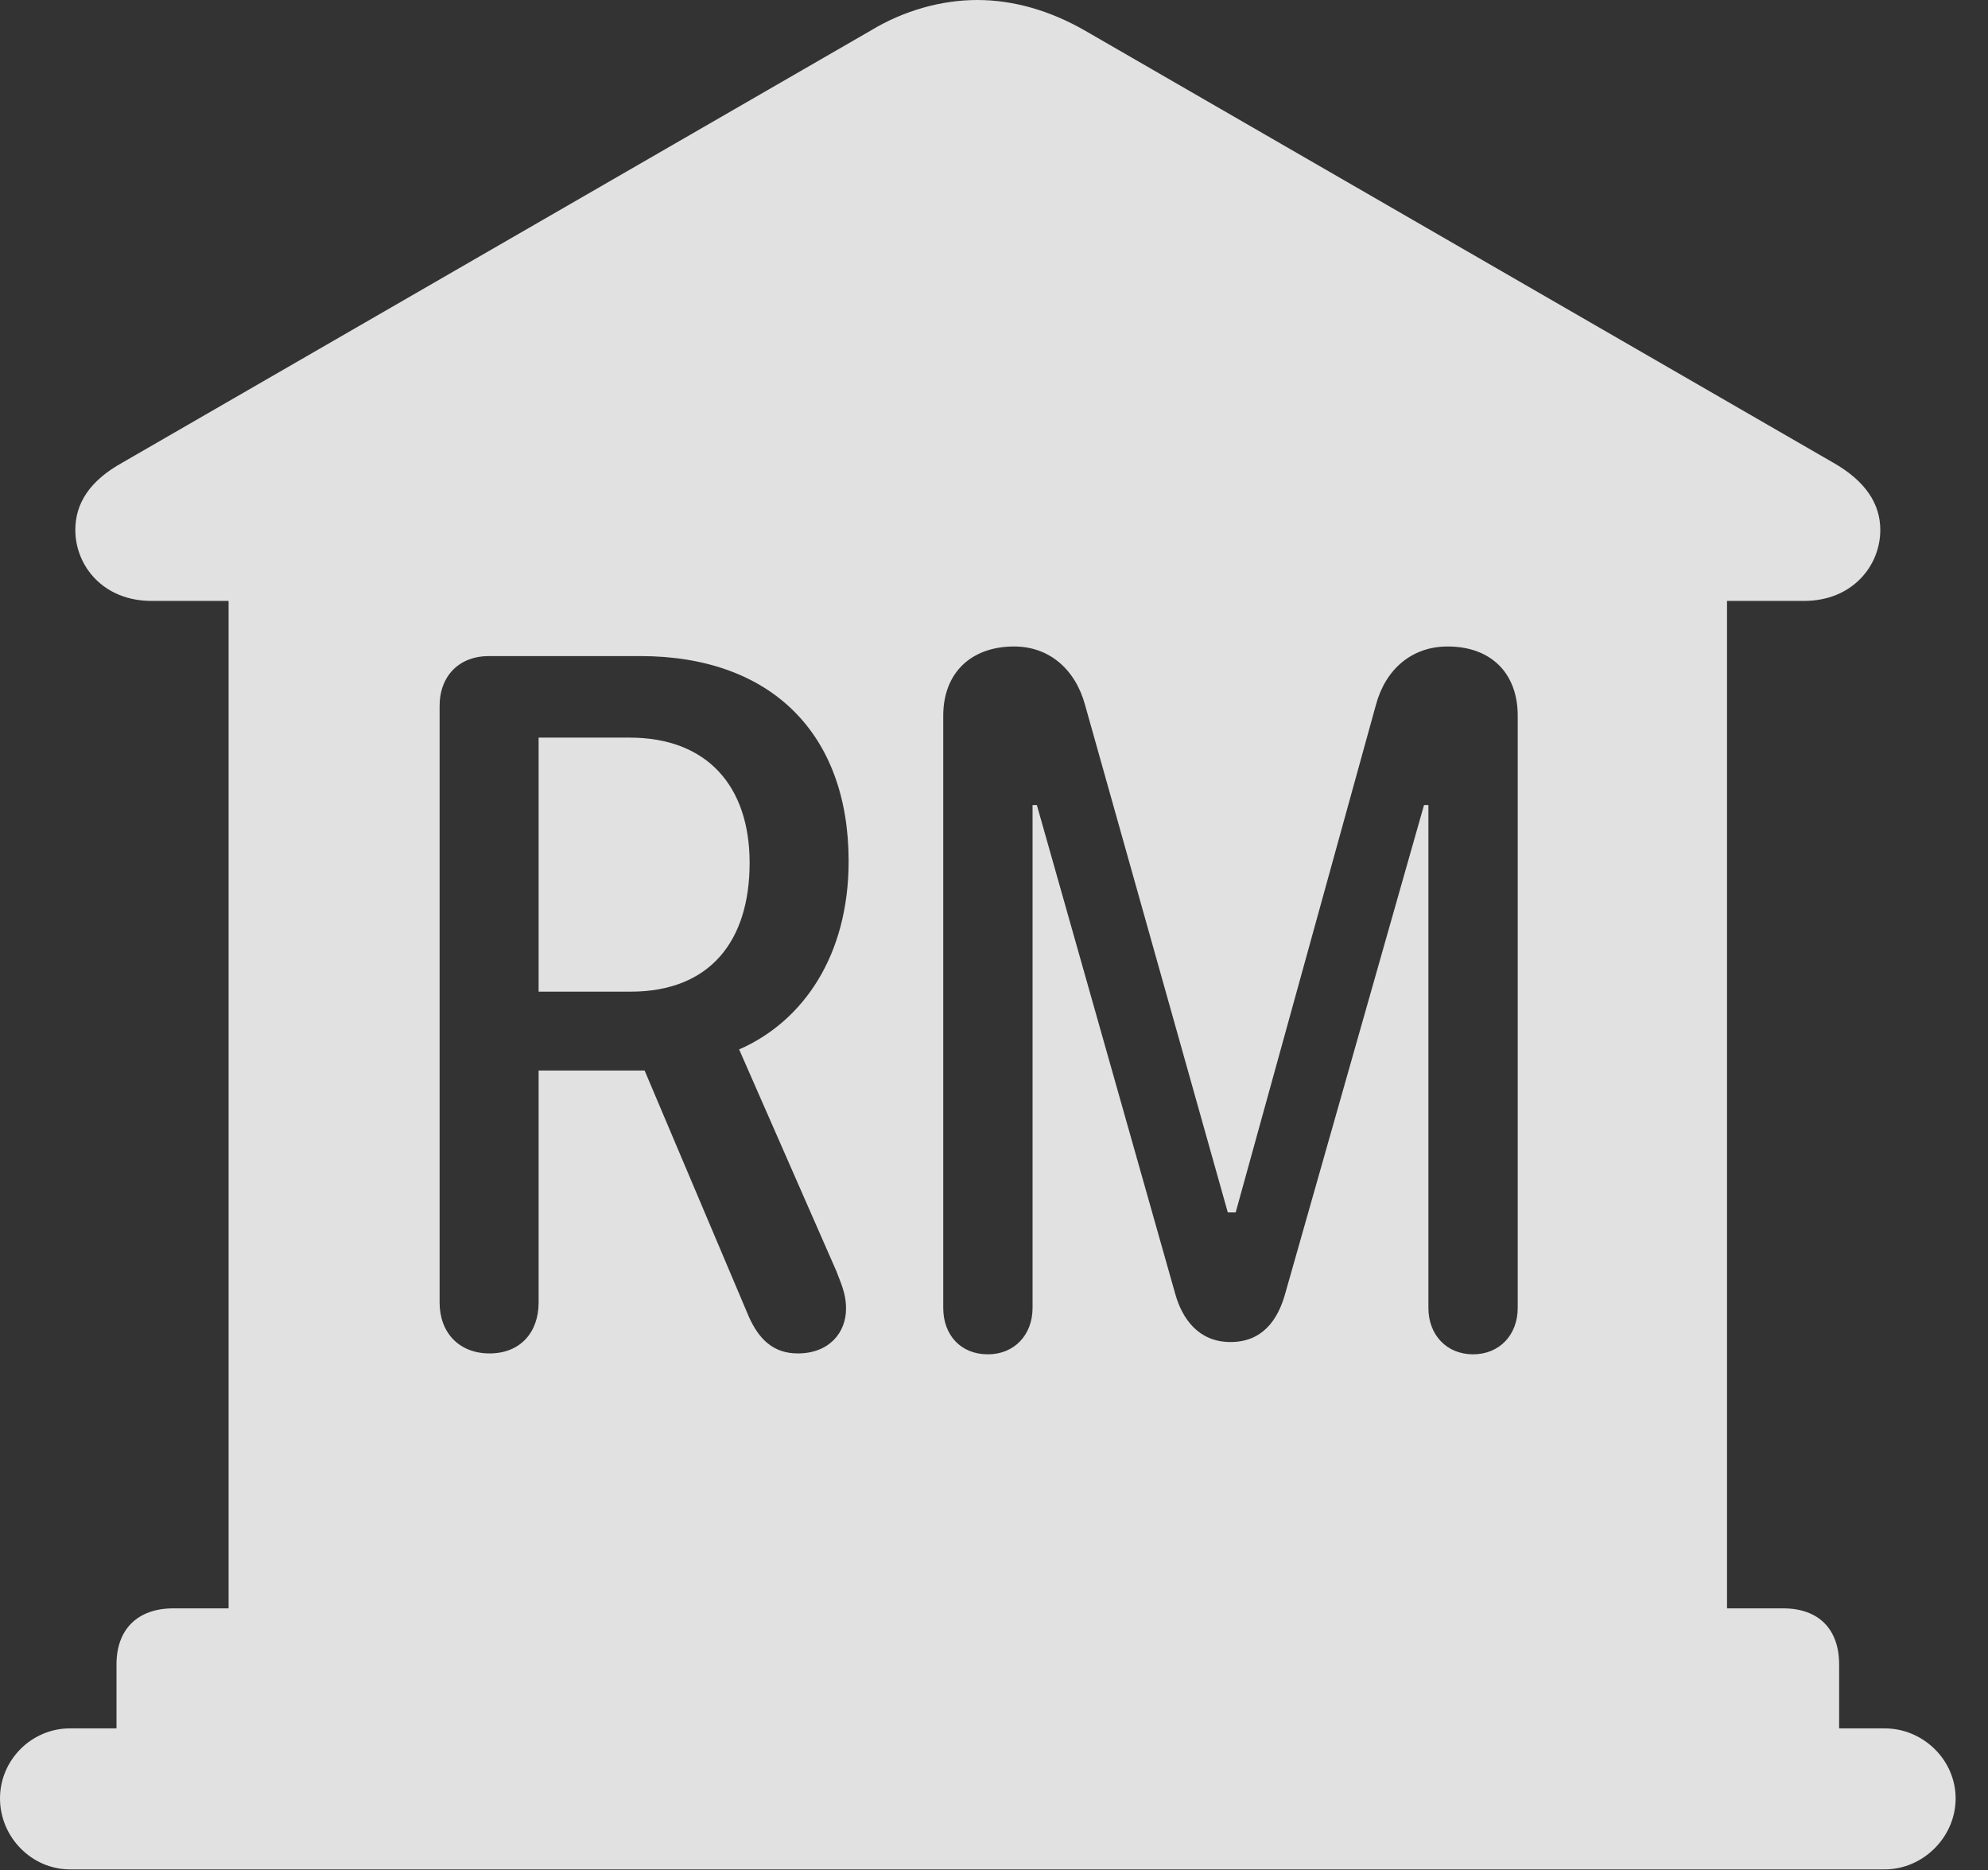 <?xml version="1.0" encoding="UTF-8"?>
<!--Generator: Apple Native CoreSVG 326-->
<!DOCTYPE svg
PUBLIC "-//W3C//DTD SVG 1.1//EN"
       "http://www.w3.org/Graphics/SVG/1.1/DTD/svg11.dtd">
<svg version="1.1" xmlns="http://www.w3.org/2000/svg" xmlns:xlink="http://www.w3.org/1999/xlink" viewBox="0 0 22.168 20.85">
 <rect x="0" y="0" width="22.168" height="20.85" fill="#333333" stroke="none"/>
 <g>
  <rect height="20.85" opacity="0" width="22.168" x="0" y="0"/>
  <path d="M12.1 0.342L20.439 5.156C20.801 5.361 20.967 5.615 20.967 5.908C20.967 6.309 20.654 6.699 20.117 6.699L19.258 6.699L19.258 17.93L19.883 17.93C20.283 17.93 20.508 18.164 20.508 18.555L20.508 19.268L21.016 19.268C21.445 19.268 21.807 19.619 21.807 20.049C21.807 20.479 21.445 20.84 21.016 20.84L0.781 20.84C0.352 20.84 0 20.479 0 20.049C0 19.619 0.352 19.268 0.781 19.268L1.299 19.268L1.299 18.555C1.299 18.164 1.533 17.93 1.934 17.93L2.549 17.93L2.549 6.699L1.689 6.699C1.152 6.699 0.84 6.309 0.84 5.908C0.84 5.615 0.996 5.361 1.367 5.156L9.707 0.342C10.078 0.117 10.498 0 10.898 0C11.299 0 11.709 0.117 12.1 0.342ZM15.342 7.861L13.779 13.516L13.691 13.516L12.1 7.861C11.992 7.461 11.699 7.207 11.309 7.207C10.83 7.207 10.518 7.5 10.518 7.979L10.518 14.58C10.518 14.883 10.713 15.098 11.016 15.098C11.309 15.098 11.514 14.883 11.514 14.58L11.514 8.975L11.562 8.975L13.105 14.424C13.184 14.707 13.369 14.961 13.721 14.961C14.062 14.961 14.248 14.736 14.336 14.404L15.879 8.975L15.928 8.975L15.928 14.58C15.928 14.883 16.133 15.098 16.426 15.098C16.719 15.098 16.924 14.883 16.924 14.58L16.924 7.979C16.924 7.5 16.621 7.207 16.143 7.207C15.742 7.207 15.449 7.461 15.342 7.861ZM5.449 7.314C5.127 7.314 4.902 7.529 4.902 7.871L4.902 14.521C4.902 14.854 5.117 15.088 5.459 15.088C5.801 15.088 6.006 14.854 6.006 14.521L6.006 11.934L7.188 11.934L8.35 14.678C8.467 14.941 8.633 15.088 8.896 15.088C9.248 15.088 9.434 14.854 9.434 14.59C9.434 14.453 9.404 14.365 9.326 14.17L8.242 11.699C8.955 11.387 9.463 10.654 9.463 9.6C9.463 8.184 8.604 7.314 7.139 7.314ZM8.359 9.619C8.359 10.488 7.92 11.055 7.031 11.055L6.006 11.055L6.006 8.223L7.021 8.223C7.891 8.223 8.359 8.77 8.359 9.619Z" fill="white" fill-opacity="0.85"/>
 </g>
</svg>
